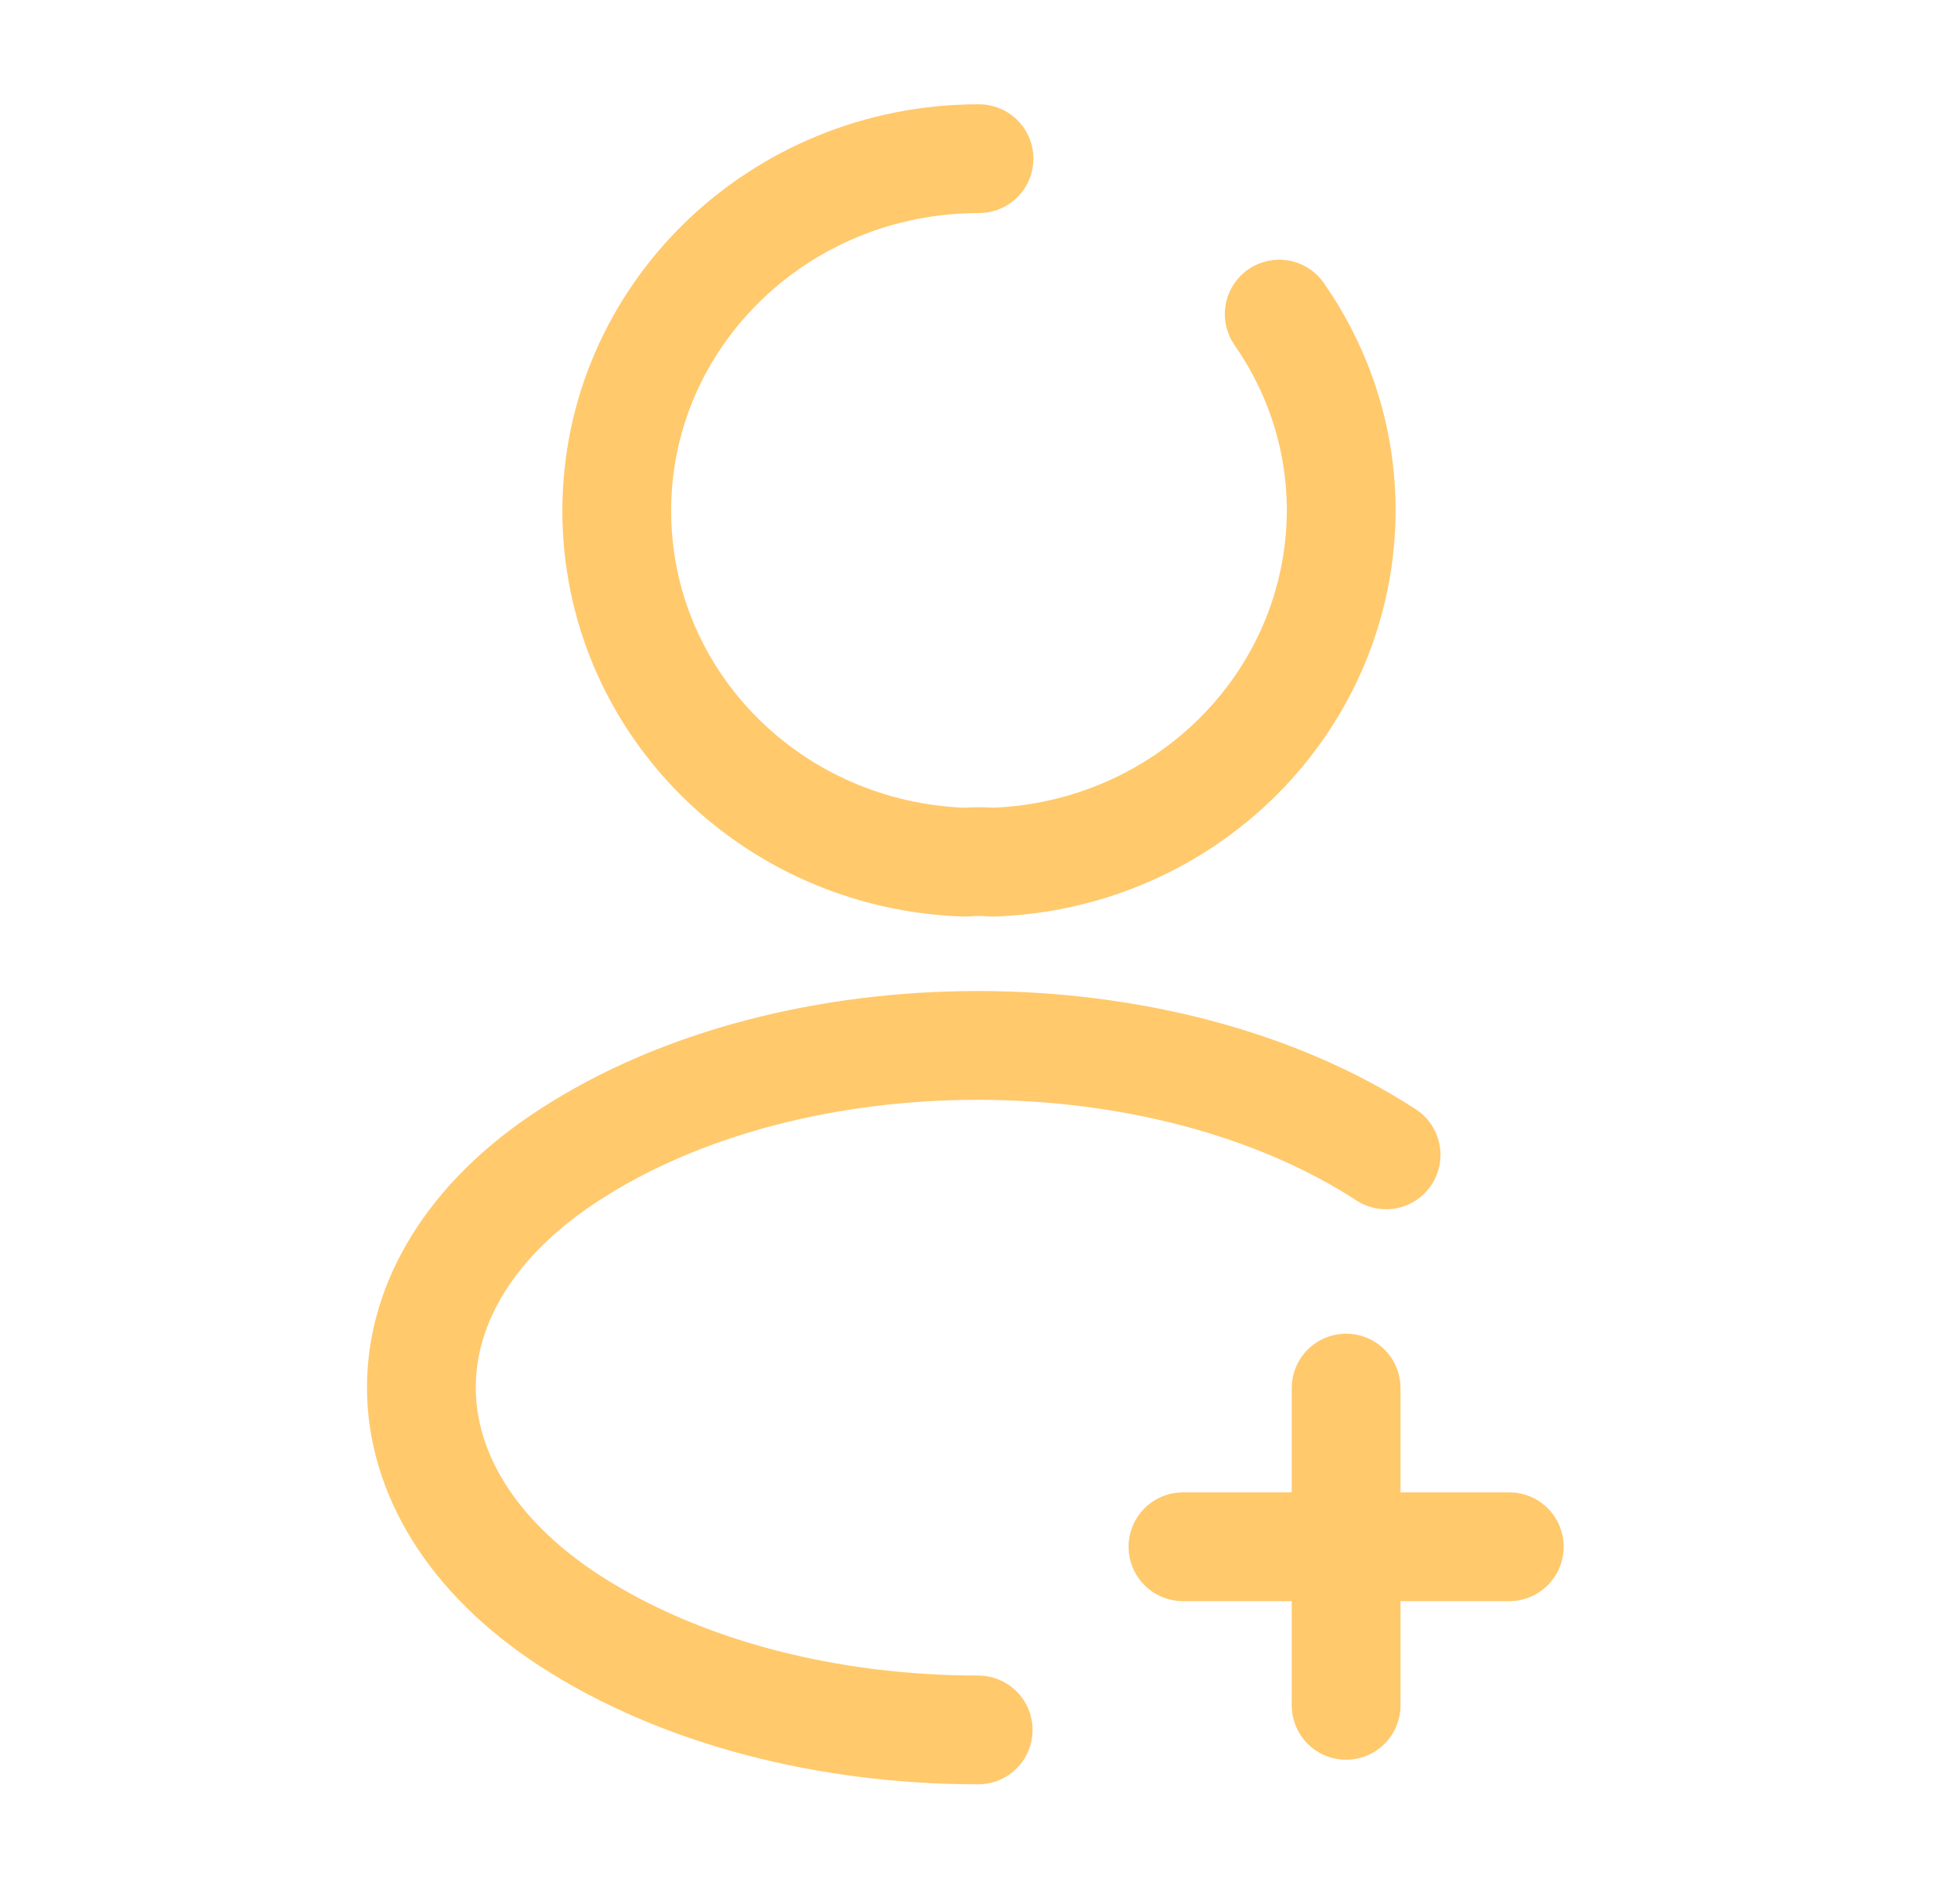 <svg width="36" height="35" viewBox="0 0 36 35" fill="none" xmlns="http://www.w3.org/2000/svg">
<path d="M27.75 28.438H21.75" stroke="#FFC96C" stroke-width="2" stroke-linecap="round" stroke-linejoin="round"/>
<path d="M24.75 31.354V25.521" stroke="#FFC96C" stroke-width="2" stroke-linecap="round" stroke-linejoin="round"/>
<path d="M17.985 31.806C15.255 31.806 12.54 31.135 10.47 29.794C6.84 27.431 6.84 23.581 10.47 21.233C14.595 18.55 21.36 18.55 25.485 21.233" stroke="#FFC96C" stroke-width="2" stroke-linecap="round" stroke-linejoin="round"/>
<path d="M23.52 5.775C24.24 6.81 24.66 8.05 24.66 9.392C24.645 12.892 21.81 15.735 18.24 15.852C18.09 15.838 17.91 15.838 17.745 15.852C14.175 15.735 11.34 12.892 11.34 9.392C11.34 5.819 14.31 2.917 18 2.917" stroke="#FFC96C" stroke-width="2" stroke-linecap="round" stroke-linejoin="round"/>
</svg>
